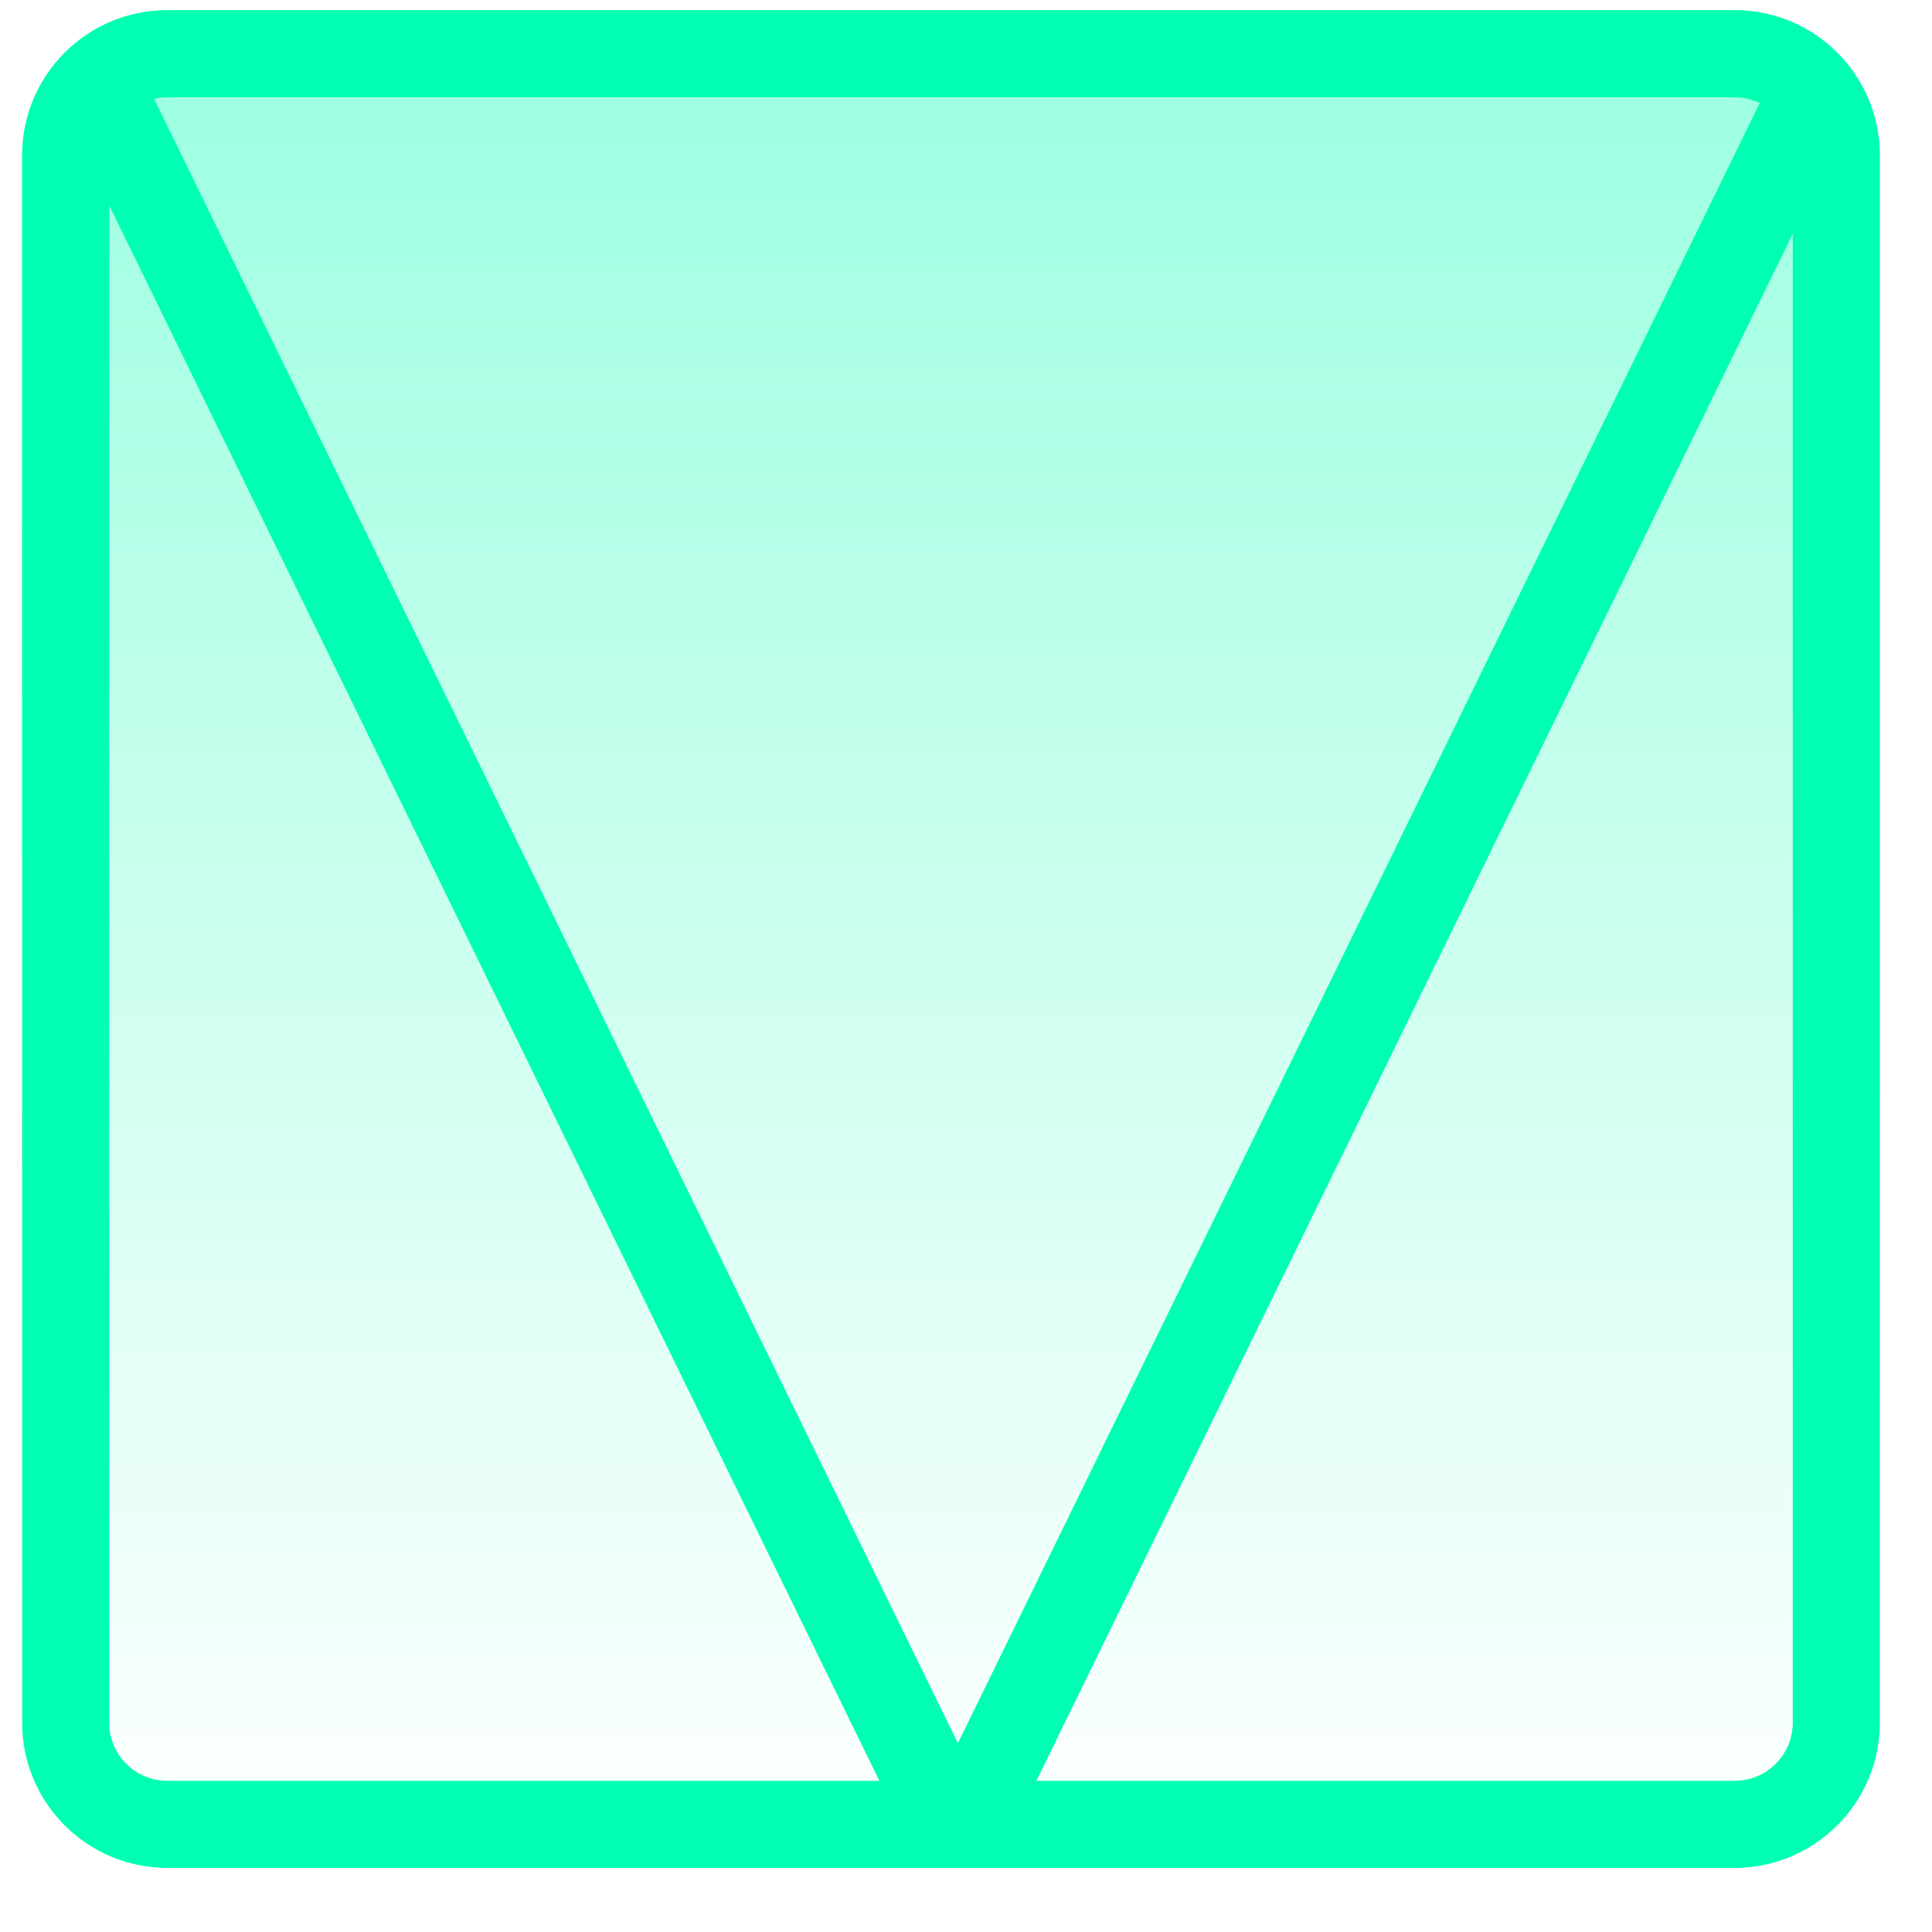 <svg width="26" height="26" viewBox="0 0 26 26" fill="none" xmlns="http://www.w3.org/2000/svg">
<path d="M25.298 2.09C25.298 1.011 24.423 0.137 23.345 0.137H2.251C1.172 0.137 0.298 1.011 0.298 2.09V23.184C0.298 24.262 1.172 25.137 2.251 25.137H23.345C24.423 25.137 25.298 24.262 25.298 23.184V2.09Z" fill="url(#paint0_linear)"/>
<path fill-rule="evenodd" clip-rule="evenodd" d="M23.345 1.309H2.251C1.819 1.309 1.47 1.658 1.47 2.09V23.184C1.47 23.615 1.819 23.965 2.251 23.965H23.345C23.776 23.965 24.126 23.615 24.126 23.184V2.09C24.126 1.658 23.776 1.309 23.345 1.309ZM23.345 0.137C24.423 0.137 25.298 1.011 25.298 2.09V23.184C25.298 24.262 24.423 25.137 23.345 25.137H2.251C1.172 25.137 0.298 24.262 0.298 23.184V2.09C0.298 1.011 1.172 0.137 2.251 0.137H23.345Z" fill="#00FFB2"/>
<path fill-rule="evenodd" clip-rule="evenodd" d="M24.974 1.412L13.43 25.024L12.377 24.51L23.921 0.897L24.974 1.412Z" fill="#00FFB2"/>
<path fill-rule="evenodd" clip-rule="evenodd" d="M0.834 1.464L12.377 25.076L13.43 24.561L1.887 0.949L0.834 1.464Z" fill="#00FFB2"/>
<defs>
<linearGradient id="paint0_linear" x1="12.798" y1="0.137" x2="12.798" y2="25.137" gradientUnits="userSpaceOnUse">
<stop stop-color="#00FFB2" stop-opacity="0.4"/>
<stop offset="1" stop-color="#00FFB2" stop-opacity="0"/>
</linearGradient>
</defs>
</svg>
